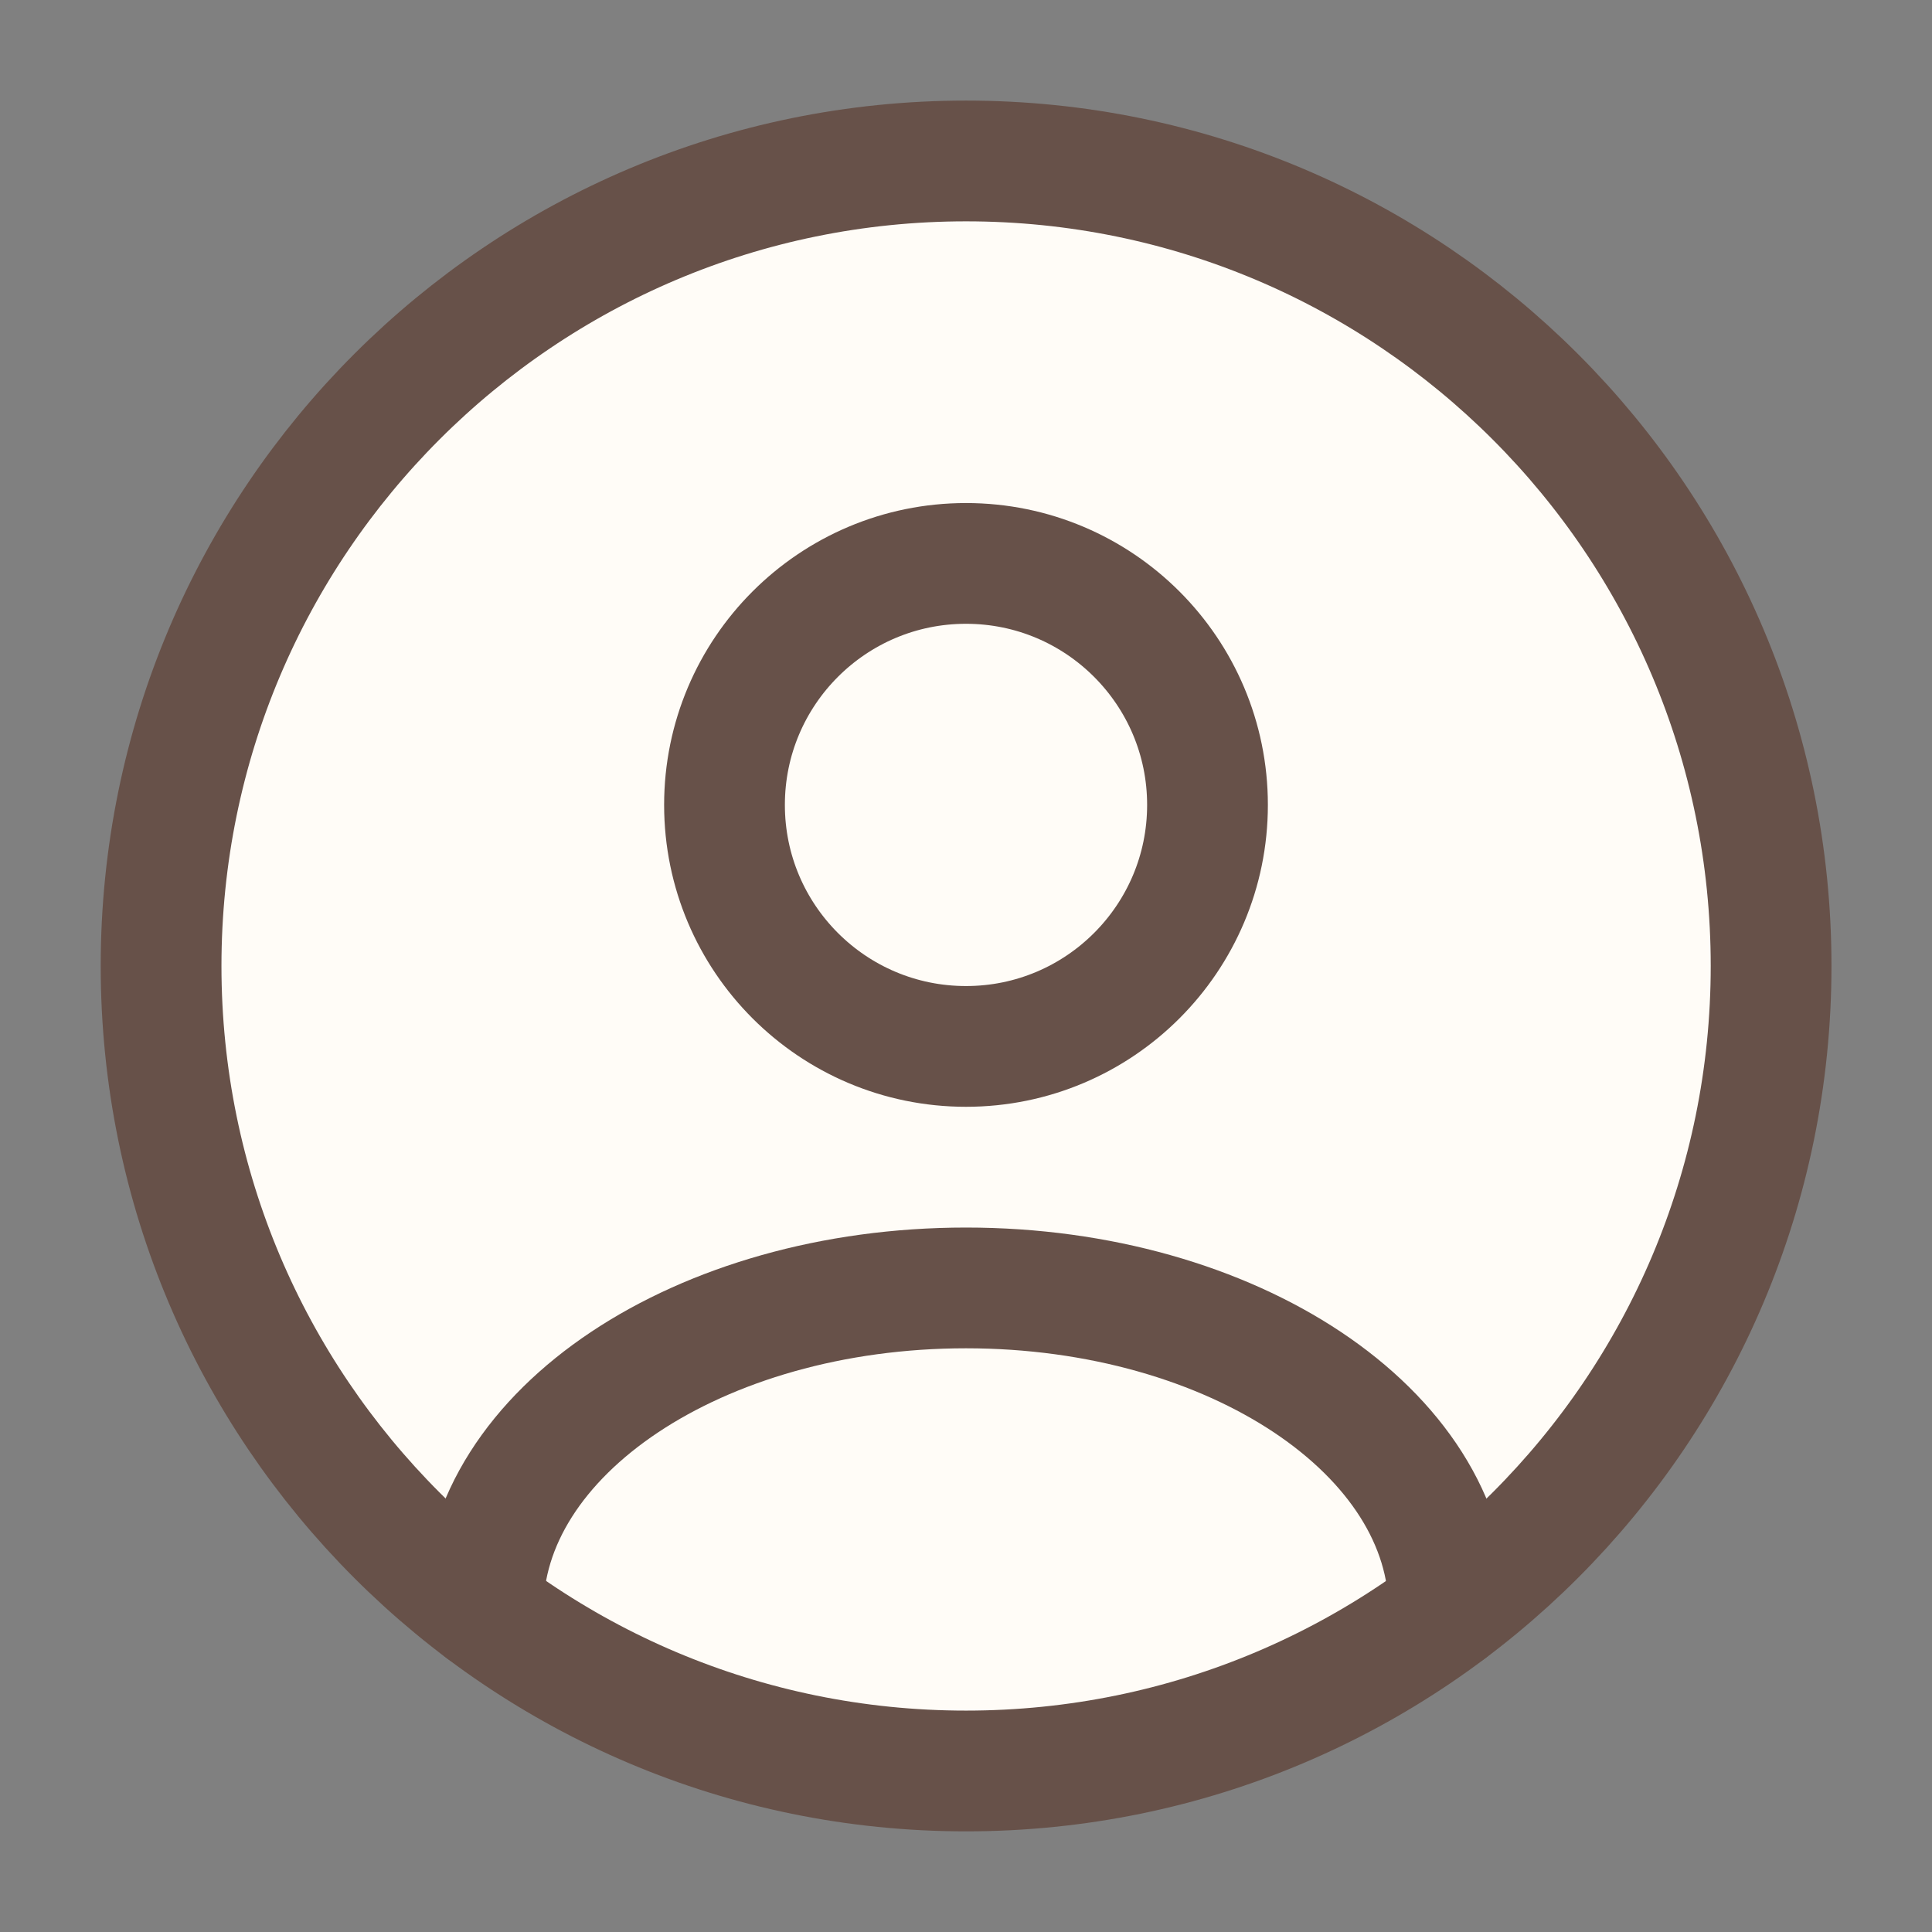 <svg width="32" height="32" viewBox="0 0 32 32" fill="none" xmlns="http://www.w3.org/2000/svg">
<rect x="0" y="0" width="32" height="32" fill="#808080" stroke="none"/>
<path d="M29.335 15.999C29.335 8.636 23.365 2.666 16.001 2.666C8.638 2.666 2.668 8.636 2.668 15.999C2.668 23.363 8.638 29.333 16.001 29.333C23.365 29.333 29.335 23.363 29.335 15.999Z" fill="#FFFCF7" stroke="#675149" stroke-width="2"/>
<path d="M20 13.332C20 15.541 18.209 17.332 16 17.332C13.791 17.332 12 15.541 12 13.332C12 11.123 13.791 9.332 16 9.332C18.209 9.332 20 11.123 20 13.332Z" fill="#FFFCF7" stroke="#675149" stroke-width="2"/>
<path d="M24 26.665C24 23.72 20.418 21.332 16 21.332C11.582 21.332 8 23.72 8 26.665" stroke="#675149" stroke-width="2" stroke-linecap="round"/>
</svg>
